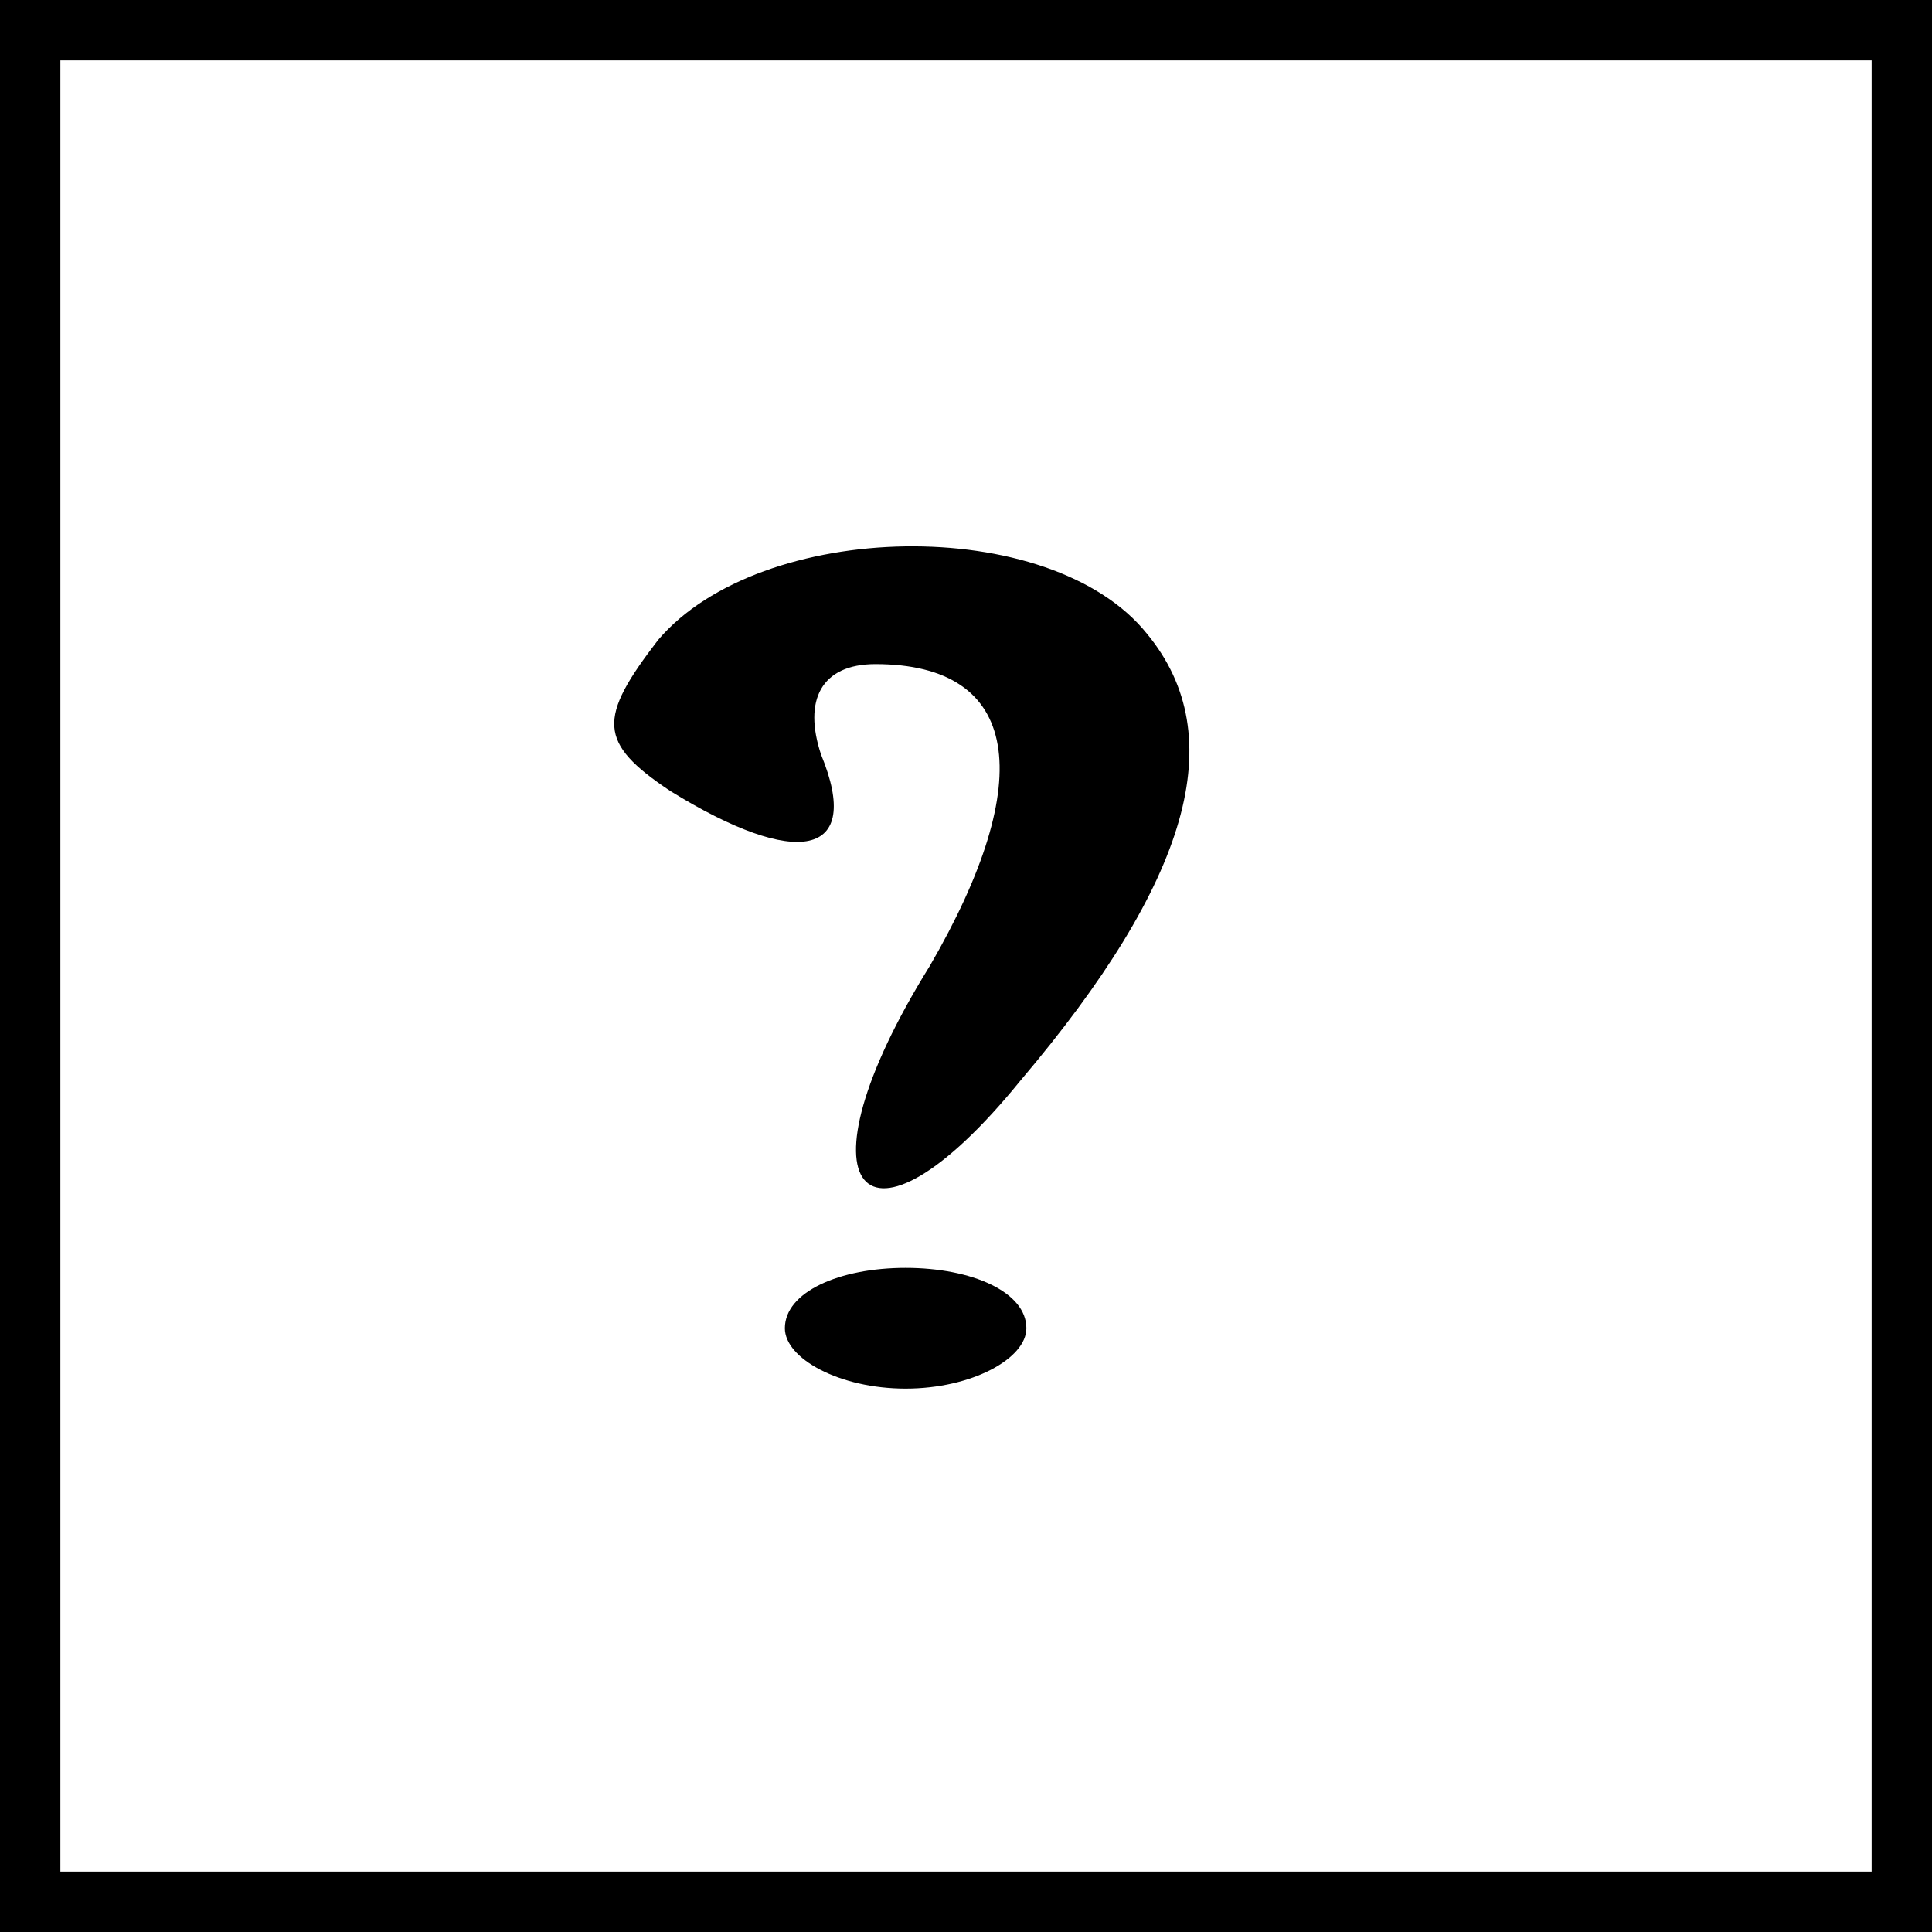 <?xml version="1.0" standalone="no"?>
<!DOCTYPE svg PUBLIC "-//W3C//DTD SVG 20010904//EN"
 "http://www.w3.org/TR/2001/REC-SVG-20010904/DTD/svg10.dtd">
<svg version="1.0" xmlns="http://www.w3.org/2000/svg"
 width="32pt" height="32pt" viewBox="0 0 32 32"
 preserveAspectRatio="xMidYMid meet">

<g transform="translate(0,32) scale(0.1,-0.1)"
fill="#000000" stroke="none">
<path d="M0 160 l0 -160 160 0 160 0 0 160 0 160 -160 0 -160 0 0 -160z m310
0 l0 -150 -150 0 -150 0 0 150 0 150 150 0 150 0 0 -150z"/>
<path d="M109 214 c-10 -13 -10 -17 2 -25 21 -13 32 -11 25 6 -3 9 0 15 9 15
24 0 27 -19 9 -50 -23 -37 -11 -51 15 -19 28 33 35 57 21 74 -16 20 -64 19
-81 -1z"/>
<path d="M130 100 c0 -5 9 -10 20 -10 11 0 20 5 20 10 0 6 -9 10 -20 10 -11 0
-20 -4 -20 -10z"/>
</g>
</svg>
